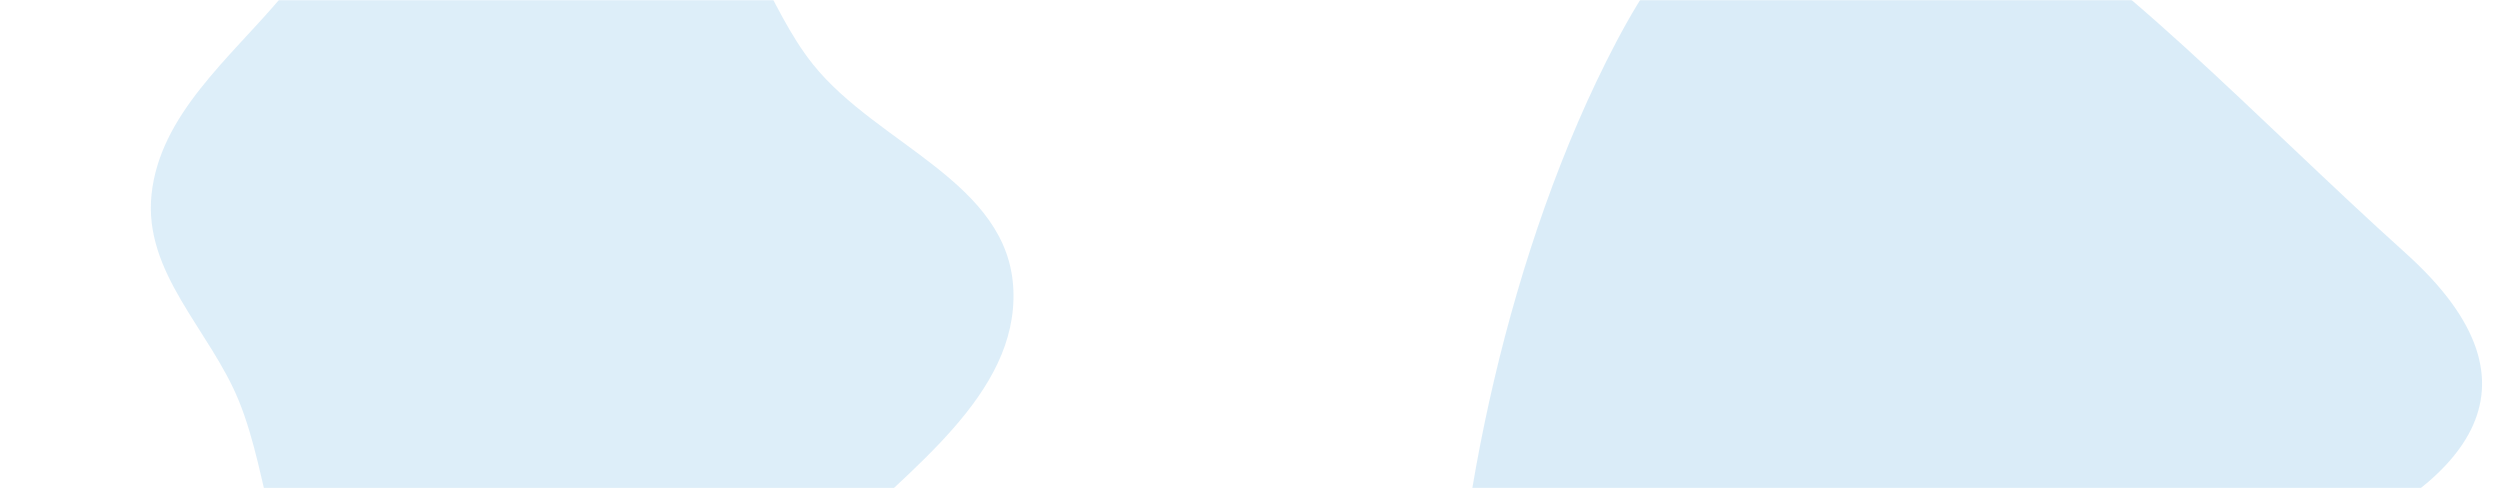<svg viewBox="0 0 1434 280" fill="none" xmlns="http://www.w3.org/2000/svg">
<mask id="mask0_44020_16501" style="mask-type:alpha" maskUnits="userSpaceOnUse" x="0" y="0" width="1440" height="281">
<rect x="1440" y="280" width="1440" height="280" transform="rotate(180 1440 280)" fill="#E6F3FA"/>
</mask>
<g mask="url(#mask0_44020_16501)">
<g opacity="0.15" filter="url(#filter0_f_44020_16501)">
<path d="M1063.66 386.182C987.841 401.351 931.722 465.242 913.14 495.292C804.233 640.652 802.556 260.684 927.023 24.188C1051.49 -212.309 1205.39 -11.758 1379.85 145.182C1554.31 302.121 1158.43 367.221 1063.66 386.182Z" fill="#0782D0"/>
</g>
<g opacity="0.14" filter="url(#filter1_f_44020_16501)">
<path fill-rule="evenodd" clip-rule="evenodd" d="M395.227 -66.402C430.347 -42.987 439.668 3.599 466.336 36.934C503.347 83.196 578.613 104.449 581.267 166.144C583.858 226.391 521.047 269.386 478.189 312.51C437.31 353.643 395.207 398.797 340.325 408.583C286.348 418.207 230.161 399.496 189.707 363.947C153.715 332.319 155.55 275.458 137.009 229.92C120.427 189.194 82.18 156.634 86.924 111.509C91.726 65.829 131.594 33.648 161.343 -1.562C192.55 -38.498 219.011 -85.547 263.939 -98.002C309.588 -110.658 356.893 -91.959 395.227 -66.402Z" fill="#0782D0"/>
</g>
</g>
<defs>
<filter id="filter0_f_44020_16501" x="711.506" y="-205.434" width="833.207" height="853.95" filterUnits="userSpaceOnUse" color-interpolation-filters="sRGB">
<feFlood flood-opacity="0" result="BackgroundImageFix"/>
<feBlend mode="normal" in="SourceGraphic" in2="BackgroundImageFix" result="shape"/>
<feGaussianBlur stdDeviation="60.5" result="effect1_foregroundBlur_44020_16501"/>
</filter>
<filter id="filter1_f_44020_16501" x="-34.48" y="-223.063" width="736.825" height="755.157" filterUnits="userSpaceOnUse" color-interpolation-filters="sRGB">
<feFlood flood-opacity="0" result="BackgroundImageFix"/>
<feBlend mode="normal" in="SourceGraphic" in2="BackgroundImageFix" result="shape"/>
<feGaussianBlur stdDeviation="60.5" result="effect1_foregroundBlur_44020_16501"/>
</filter>
</defs>
</svg>
